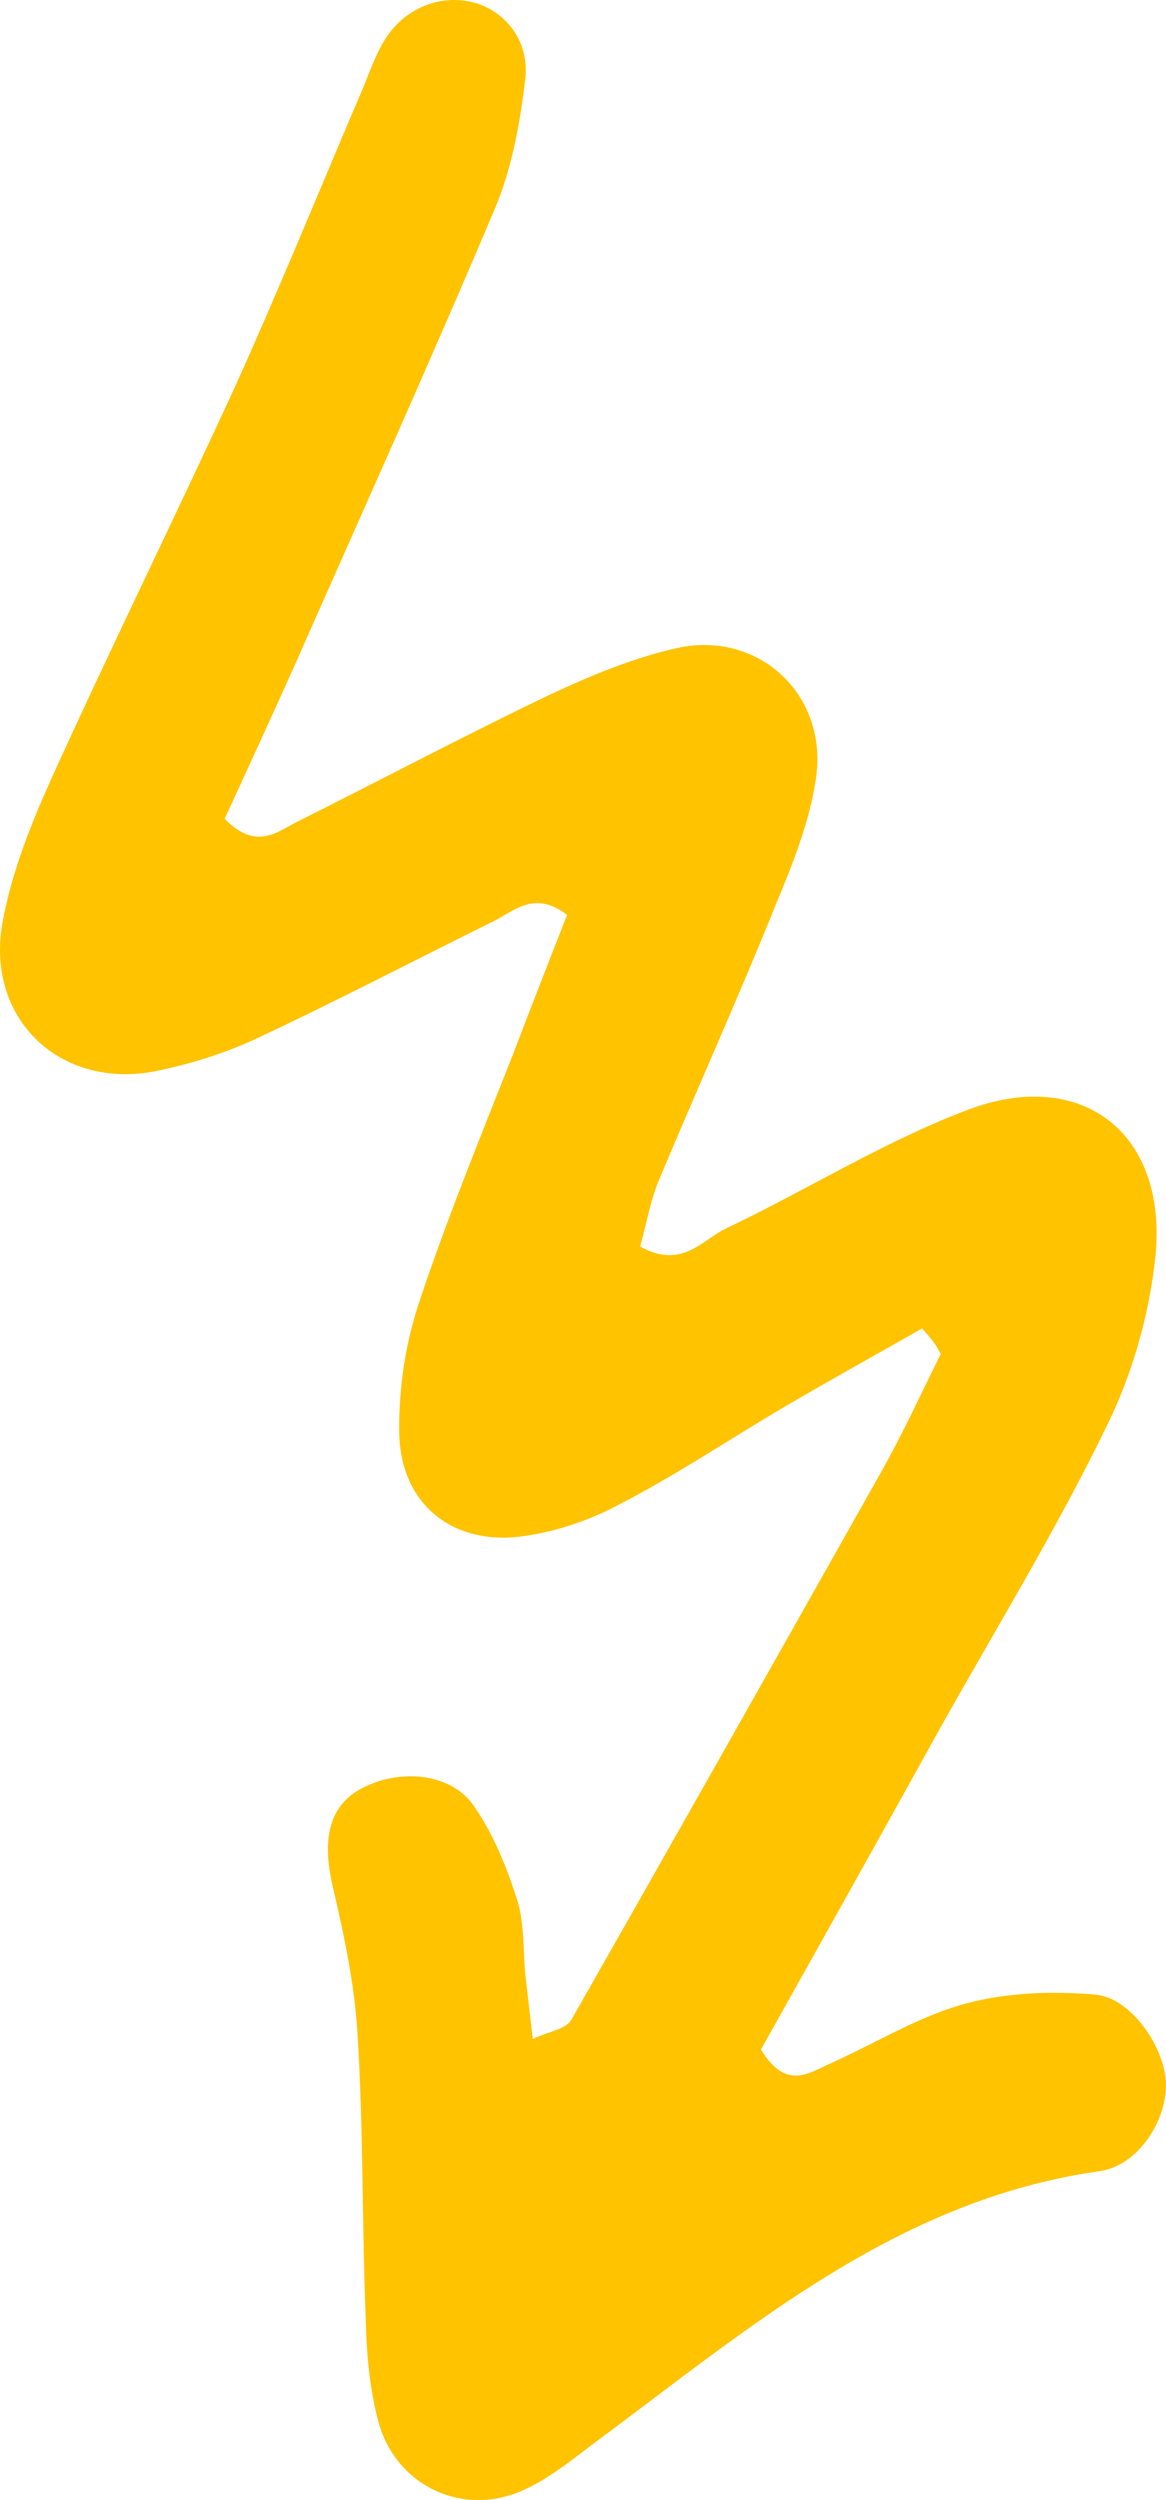 <svg width="14" height="30" viewBox="0 0 14 30" fill="none" xmlns="http://www.w3.org/2000/svg">
<path d="M11.071 15.941C10.516 16.257 9.961 16.564 9.406 16.889C8.734 17.286 8.089 17.719 7.4 18.071C7.041 18.26 6.621 18.395 6.227 18.441C5.403 18.531 4.812 18.026 4.794 17.205C4.785 16.672 4.865 16.122 5.036 15.617C5.376 14.597 5.788 13.596 6.182 12.594C6.388 12.053 6.603 11.503 6.809 10.979C6.424 10.682 6.182 10.925 5.931 11.052C4.964 11.53 4.015 12.026 3.048 12.477C2.672 12.649 2.26 12.775 1.857 12.856C0.71 13.073 -0.176 12.216 0.03 11.07C0.137 10.483 0.361 9.915 0.603 9.374C1.319 7.795 2.089 6.234 2.815 4.655C3.334 3.509 3.809 2.346 4.301 1.191C4.4 0.974 4.471 0.74 4.588 0.532C4.803 0.135 5.224 -0.063 5.636 0.018C6.039 0.099 6.361 0.469 6.307 0.947C6.244 1.479 6.146 2.021 5.94 2.508C5.17 4.33 4.355 6.135 3.558 7.939C3.271 8.58 2.976 9.22 2.698 9.825C3.083 10.222 3.343 9.969 3.585 9.852C4.597 9.347 5.6 8.814 6.621 8.327C7.104 8.102 7.606 7.894 8.125 7.777C9.101 7.56 9.934 8.327 9.8 9.319C9.728 9.843 9.522 10.357 9.316 10.853C8.868 11.963 8.376 13.055 7.91 14.164C7.803 14.426 7.758 14.706 7.686 14.958C8.188 15.238 8.429 14.877 8.716 14.742C9.683 14.281 10.605 13.704 11.6 13.325C12.979 12.793 14.017 13.587 13.874 15.066C13.802 15.77 13.596 16.492 13.283 17.123C12.683 18.359 11.958 19.541 11.286 20.741C10.561 22.049 9.835 23.349 9.137 24.593C9.432 25.081 9.701 24.882 9.961 24.765C10.507 24.521 11.026 24.197 11.591 24.043C12.092 23.908 12.638 23.89 13.158 23.935C13.587 23.98 13.981 24.566 13.999 24.99C14.017 25.424 13.677 25.992 13.193 26.055C10.776 26.398 9.003 27.932 7.14 29.312C6.853 29.528 6.567 29.763 6.244 29.898C5.528 30.196 4.749 29.817 4.543 29.059C4.436 28.662 4.4 28.229 4.391 27.814C4.346 26.677 4.364 25.532 4.292 24.395C4.257 23.809 4.131 23.222 3.997 22.645C3.854 22.04 3.961 21.634 4.391 21.436C4.848 21.219 5.43 21.291 5.689 21.67C5.922 22.004 6.083 22.401 6.209 22.798C6.298 23.078 6.28 23.394 6.307 23.691C6.334 23.926 6.361 24.16 6.397 24.467C6.585 24.377 6.8 24.35 6.862 24.233C8.107 22.049 9.343 19.857 10.579 17.665C10.838 17.205 11.062 16.717 11.295 16.248C11.241 16.131 11.161 16.041 11.071 15.941Z" fill="#FFC300"/>
</svg>

